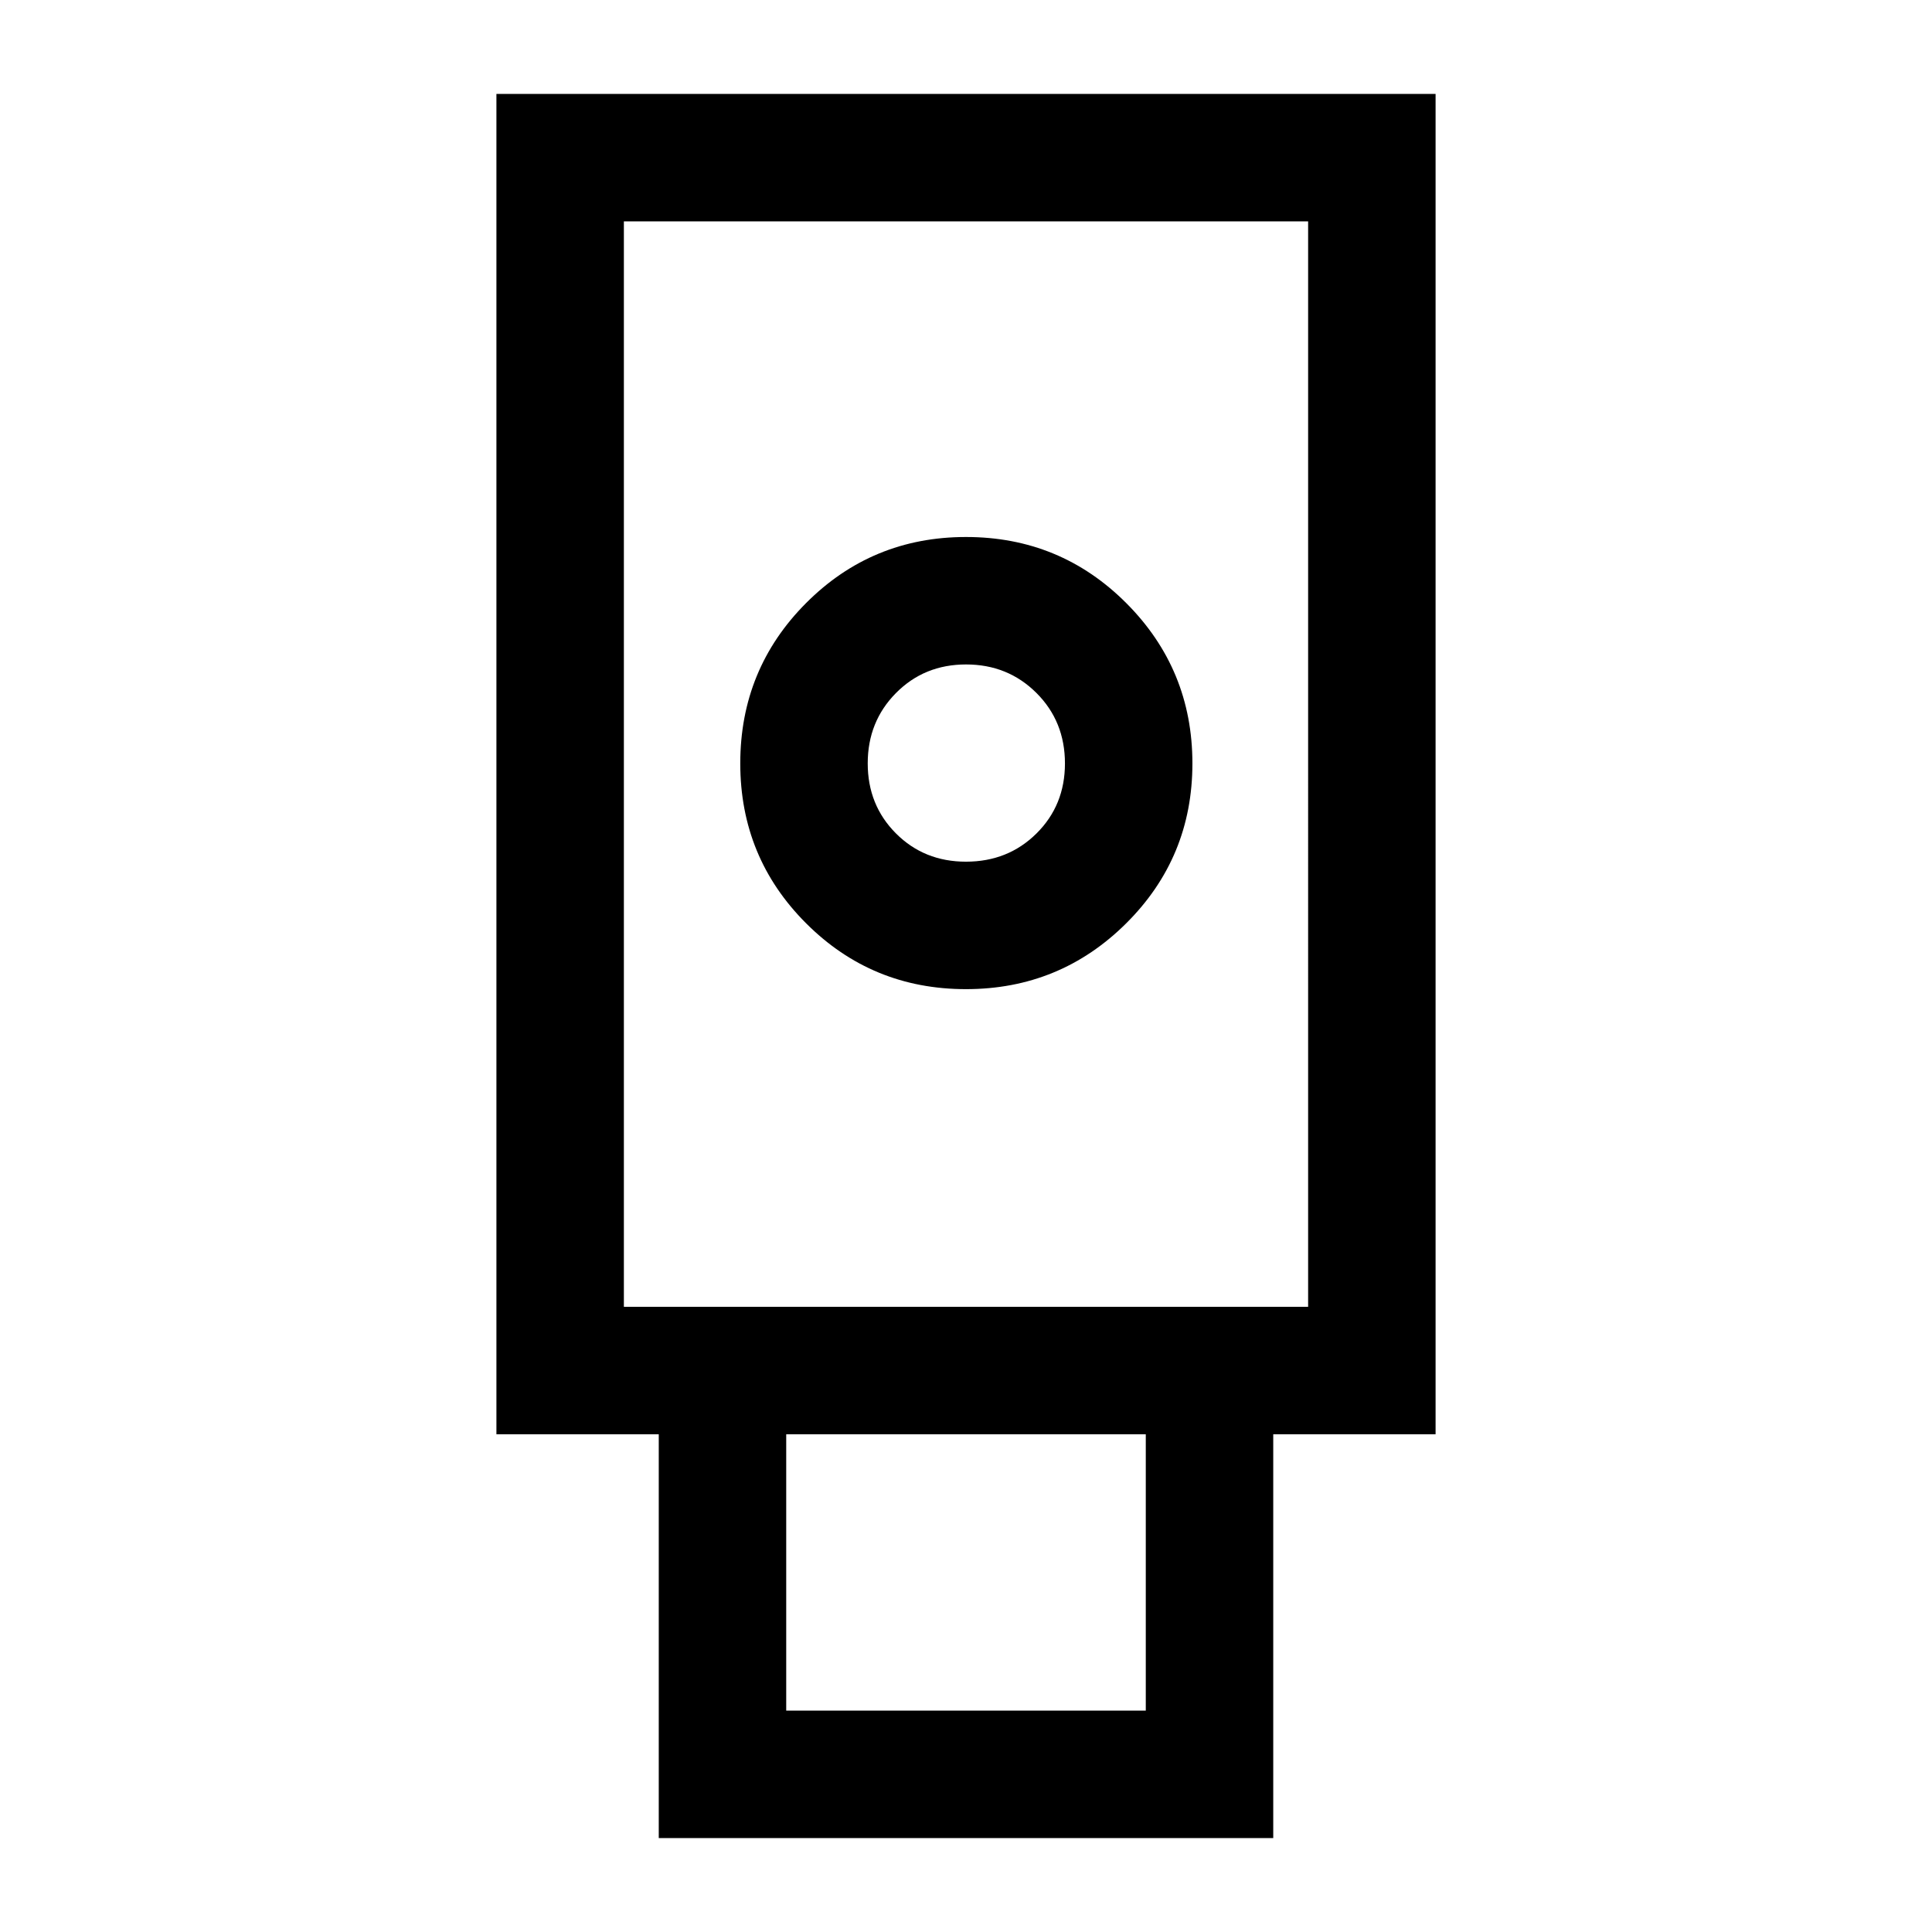 <svg xmlns="http://www.w3.org/2000/svg" height="40" viewBox="0 -960 960 960" width="40"><path d="M327.333-46.667v-200.666h-80.666v-666h466.666v666h-80.666v200.666H327.333ZM479.98-468.5q46.728 0 79.624-32.71 32.896-32.709 32.896-79.437 0-46.728-32.812-79.624-32.813-32.896-79.688-32.896-46.736 0-79.451 32.813-32.716 32.812-32.716 79.687 0 46.736 32.71 79.452Q433.252-468.5 479.98-468.5ZM390.666-110h178.668v-137.333H390.666V-110ZM310-310.666h340V-850H310v539.334Zm169.977-221.167q-20.765 0-34.788-14.047-14.023-14.046-14.023-34.81 0-20.764 14.047-34.954 14.046-14.19 34.81-14.19 20.765 0 34.954 14.143 14.19 14.142 14.19 35.048 0 20.764-14.142 34.787t-35.048 14.023ZM310-310.666h340-340Z"/></svg>